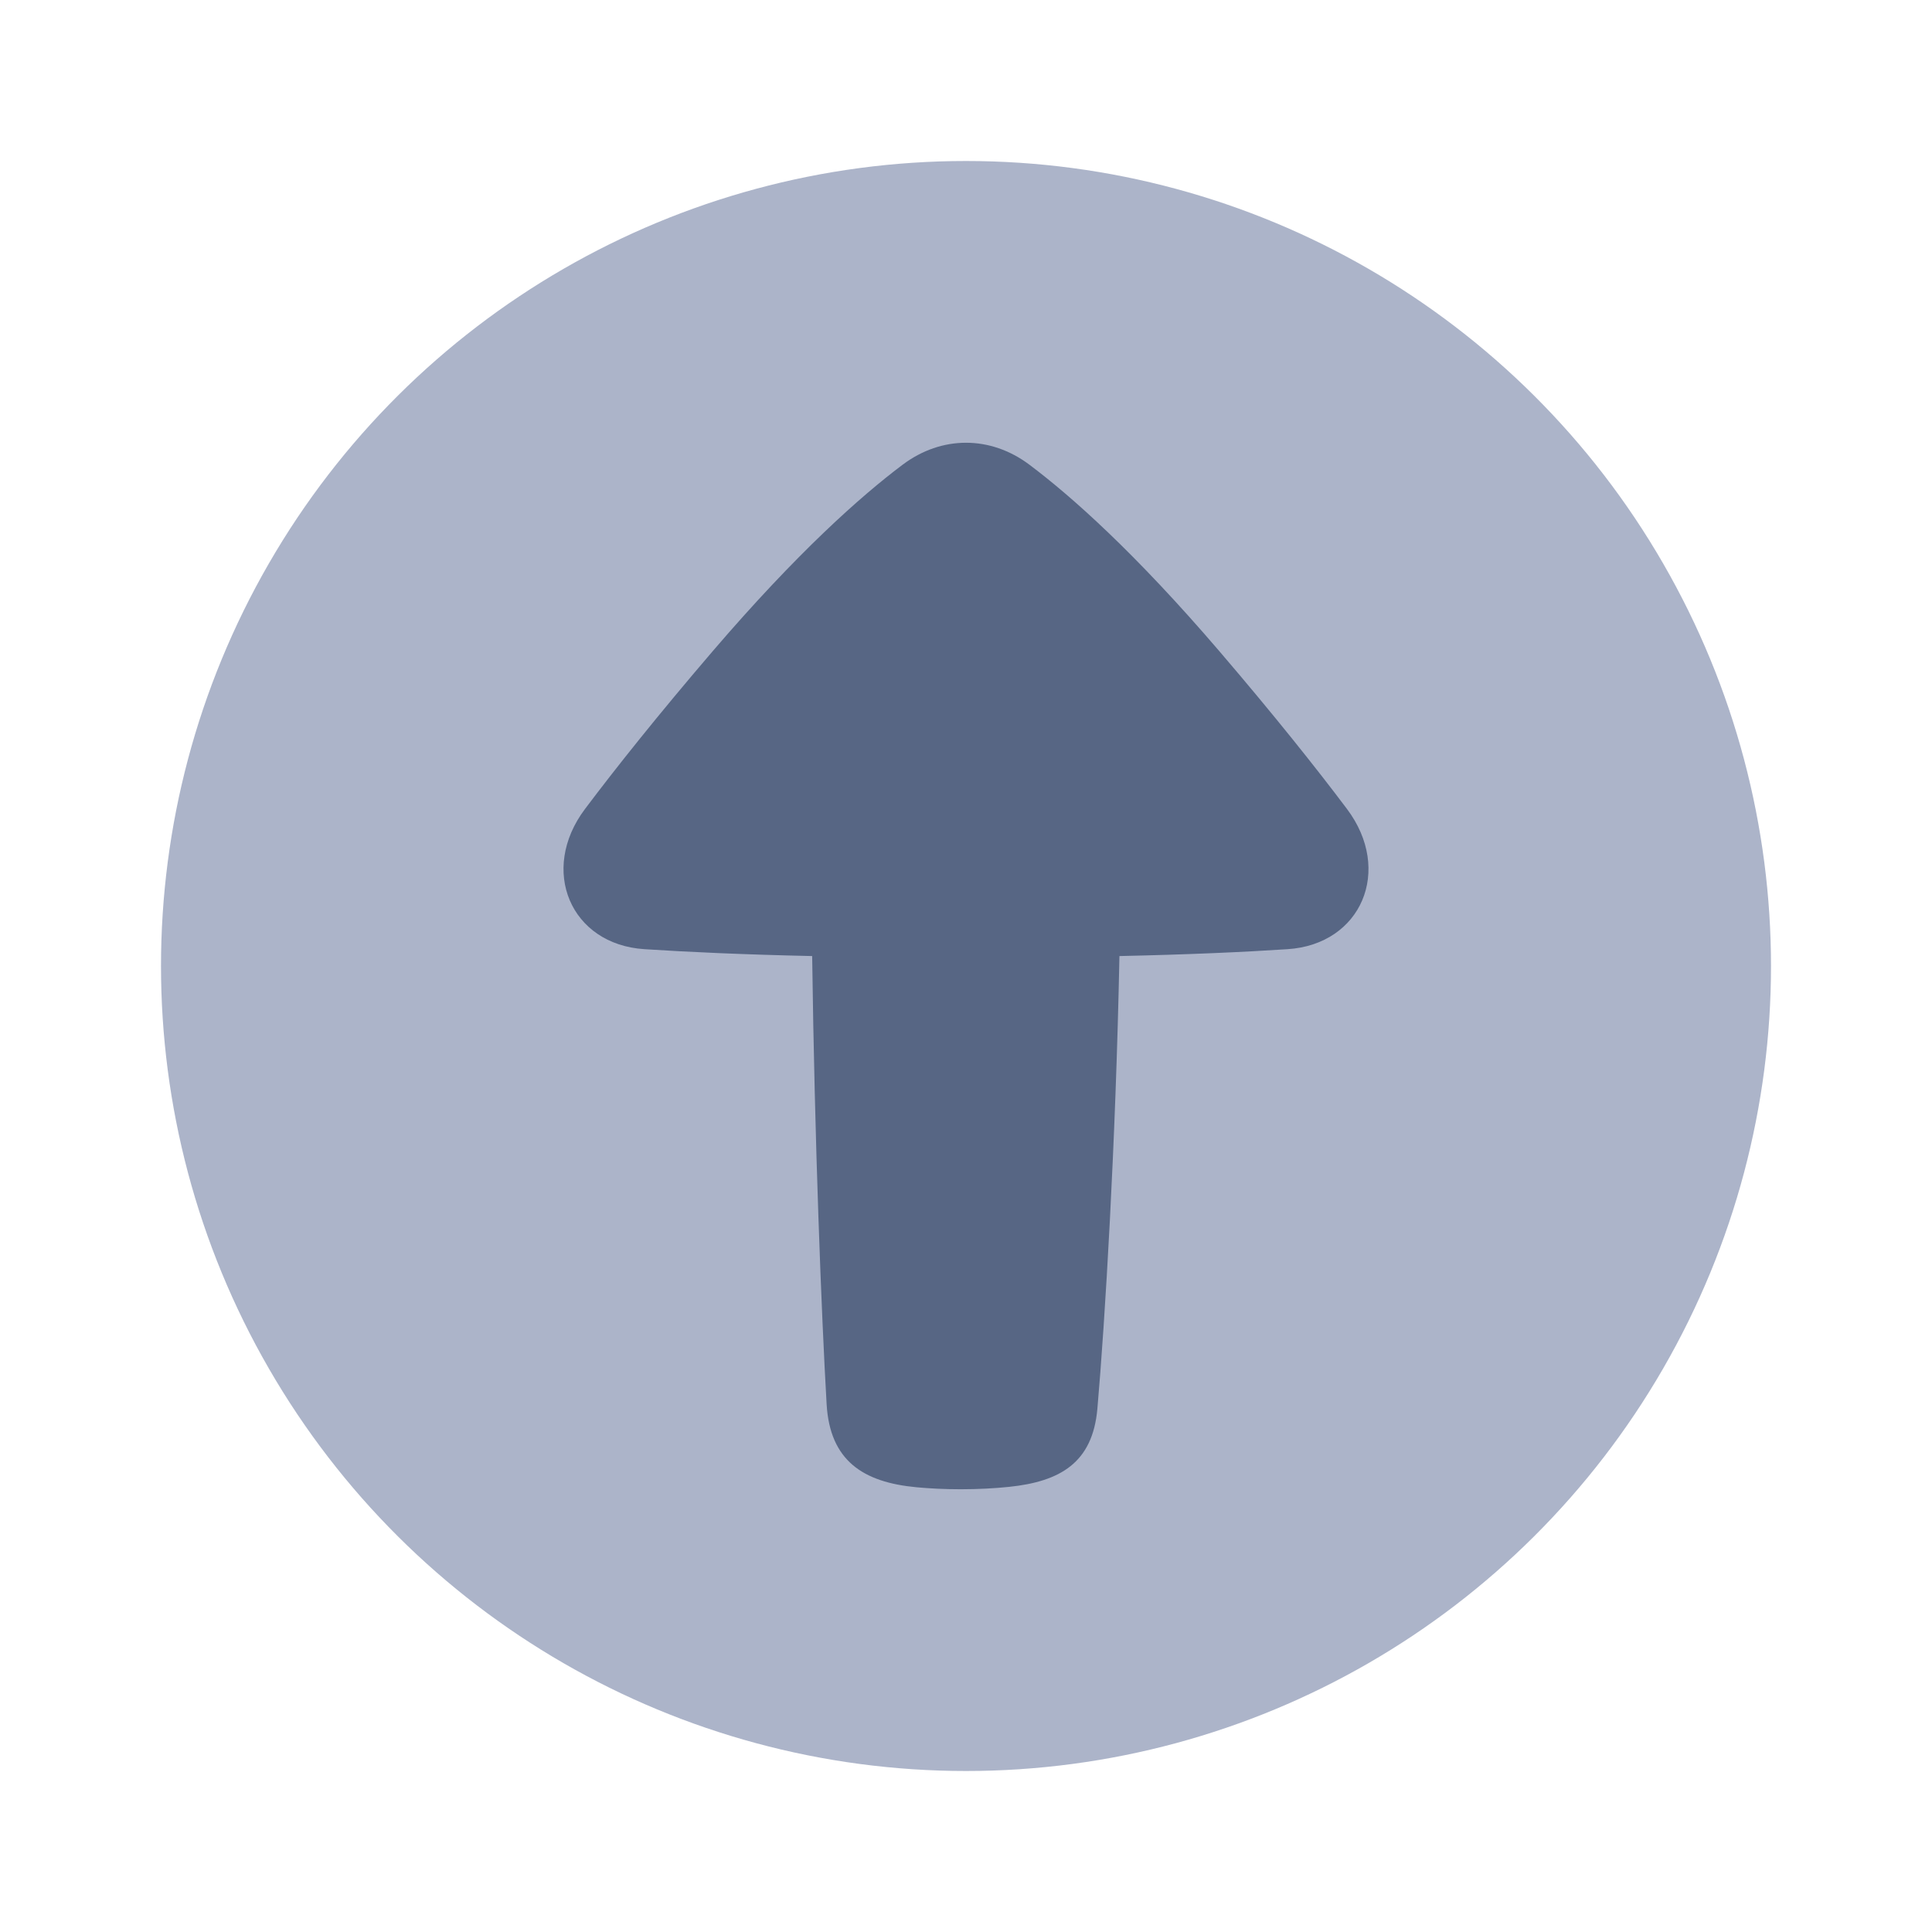 <!-- Copyright © Ewsgit 2022. -->
<!-- Licensed under the MIT License - https://ewsgit.github.io/devdash/copyright -->

<svg xmlns="http://www.w3.org/2000/svg" width="48" height="48" fill="none" viewBox="0 0 48 48"><circle cx="24" cy="24" r="20" fill="#ACB4C9" transform="rotate(-90 24 24)"/><path fill="#576684" d="M14.534 20.099C13.391 21.619 14.175 23.463 16.009 23.582C17.079 23.652 18.445 23.715 20.178 23.753C20.239 28.348 20.41 32.693 20.537 34.884C20.618 36.292 21.444 36.827 22.774 36.951C23.099 36.981 23.463 37 23.868 37C24.317 37 24.716 36.977 25.067 36.941C26.338 36.809 27.146 36.344 27.264 35C27.455 32.824 27.719 28.431 27.812 23.753C29.549 23.715 30.919 23.653 31.99 23.582C33.825 23.463 34.609 21.619 33.465 20.098C32.694 19.073 31.66 17.774 30.293 16.177C28.194 13.728 26.62 12.33 25.572 11.543C24.606 10.819 23.395 10.819 22.429 11.543C21.381 12.33 19.807 13.729 17.708 16.177C16.34 17.774 15.306 19.073 14.534 20.099Z"/></svg>